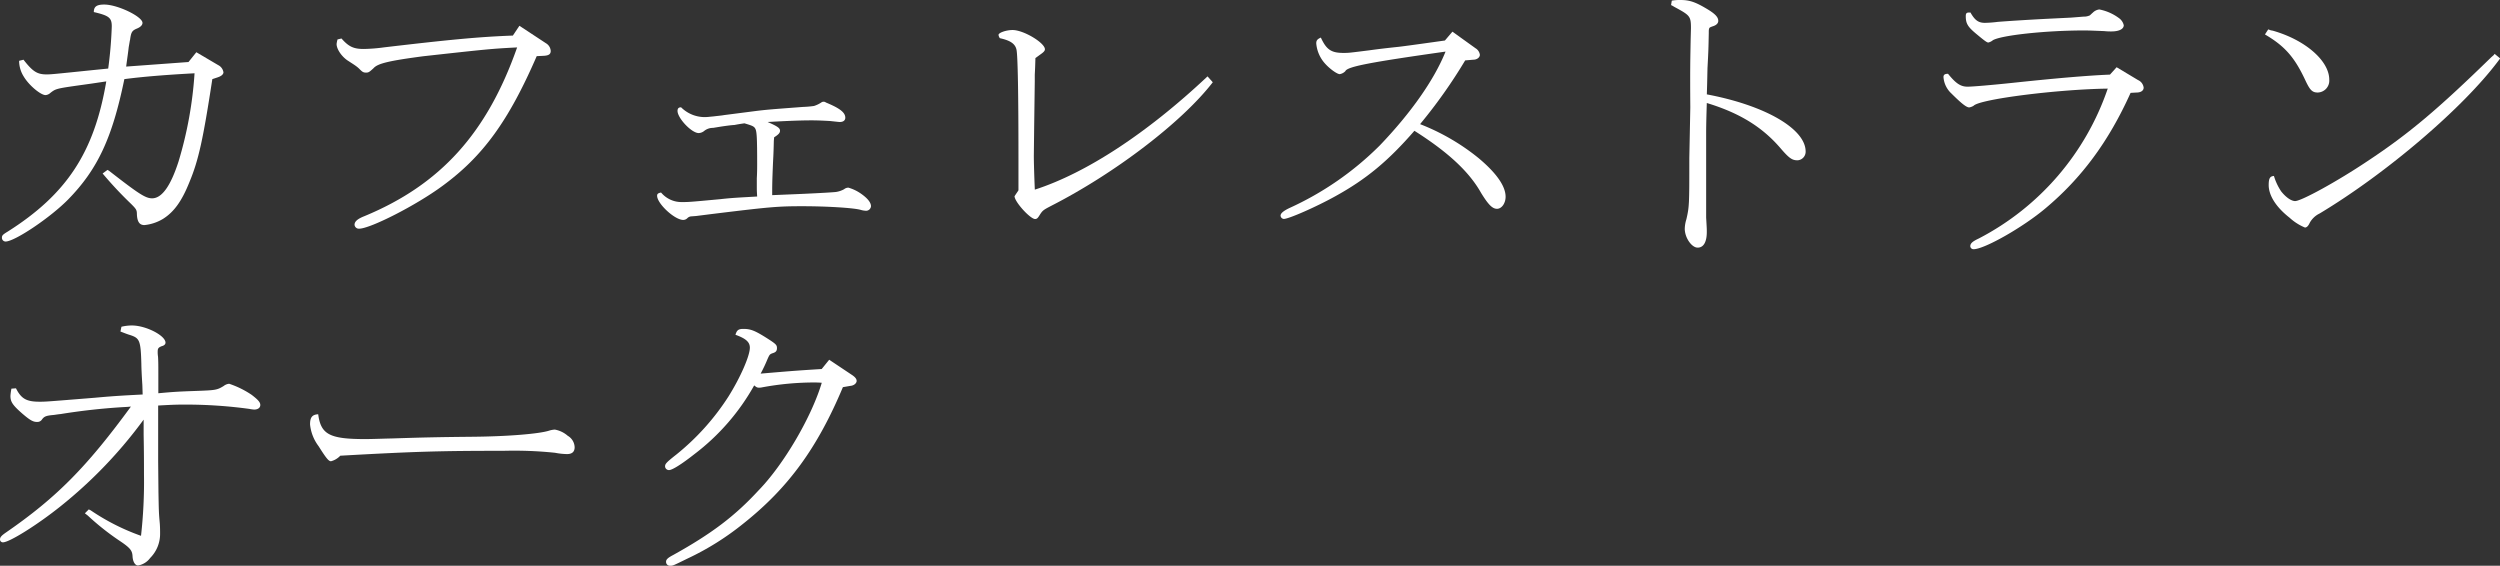 <svg id="Layer_1" data-name="Layer 1" xmlns="http://www.w3.org/2000/svg" viewBox="0 0 582.01 131.71"><rect x="0" y="0" width="582.01" height="131.71" fill="#333333" stroke="none"/><path d="M670.71,258c2.13,2.74,3.19,3.42,5.32,3.42,1.07,0,1.07,0,11.4-1.06l3-.3a96,96,0,0,0,.83-9.81c0-2-.61-2.51-4.18-3.34,0-1.29.69-1.75,2.43-1.75,3.12,0,8.9,2.81,8.9,4.26,0,.53-.46,1-1.37,1.36-1.07.46-1.29.84-1.52,2.59-.08.23-.15.83-.31,1.67-.15,1.37-.3,2.28-.6,4.56l14.51-1.06,1.83-2.28,5.09,3a2.24,2.24,0,0,1,1.22,1.67c0,.45-.46.91-1.45,1.21l-1.14.38c-2.13,13.91-3.19,18.85-5.32,23.95-1.82,4.56-3.65,7-6.15,8.58a10.34,10.34,0,0,1-4.34,1.45c-1.14,0-1.67-.76-1.75-2.51,0-1-.15-1.22-1.36-2.43a89.11,89.11,0,0,1-6.62-7.07l1.14-.84.38.23c6.84,5.32,8.44,6.39,10,6.39,2.28,0,4.33-2.89,6.16-8.59a91,91,0,0,0,3.72-20.52c-7.07.38-12.31.83-16.34,1.36-2.81,13.69-6.23,21-13.07,28-4.18,4.26-12.47,9.81-14.59,9.81a.86.86,0,0,1-.84-.91c0-.46.15-.69,1.29-1.37,13.83-8.74,20.22-18.55,23-35l-3.57.53-2.73.38c-5.4.76-5.48.83-6.69,1.75a1.89,1.89,0,0,1-1.14.53c-1.14,0-3.88-2.28-5.09-4.33a6.89,6.89,0,0,1-1.07-3.65Z" transform="translate(-665.24 -244.1)" fill="#fff"/><path d="M744.74,253.06c1.67,1.9,2.81,2.44,5.16,2.44a39.44,39.44,0,0,0,4.79-.38c14.9-1.75,21.89-2.44,29.95-2.74l1.52-2.28,6.23,4.1a2.23,2.23,0,0,1,1.06,1.75c0,.76-.45,1.07-1.59,1.14l-1.67.08c-6.54,15.05-12.47,23.26-21.89,30.17-6.16,4.56-16.88,10-19.46,10a1,1,0,0,1-1.06-.91c0-.76.68-1.37,2.28-2,17.78-7.37,28.57-19.38,35.57-39.29-6,.3-7.3.45-21.82,2.05-8,1.06-10.64,1.67-11.63,2.81-1,.91-1.14,1-1.74,1s-.84-.15-1.52-.84-1.6-1.21-2.51-1.82c-1.52-.91-2.81-2.74-2.81-4a6.31,6.31,0,0,1,.22-1.06Z" transform="translate(-665.24 -244.1)" fill="#fff"/><path d="M819.29,289.09a6.16,6.16,0,0,0,4.71,2.05c1.6,0,1.68,0,9-.68,2.73-.31,4.56-.38,8.51-.61-.08-1.29-.08-1.6-.08-2v-2.28c.08-1.29.08-2.58.08-3.26,0-5.93-.08-7.45-.38-8.14s-.84-.83-2.58-1.36c-1.07.15-1.9.3-2.28.38-1.07.07-2.06.22-3.12.37l-1.9.31a3.25,3.25,0,0,0-2.13.76,2.19,2.19,0,0,1-1.21.45c-1.68,0-4.94-3.49-4.94-5.16,0-.61.3-.84.83-.84a7.8,7.8,0,0,0,5.4,2.28,9.41,9.41,0,0,0,1.29-.08l.76-.07c1.29-.15,2.13-.23,2.51-.31l7.07-.91c3-.38,4.18-.45,11.4-1a22.66,22.66,0,0,0,2.51-.22,6.67,6.67,0,0,0,1.74-.84.88.88,0,0,1,.84-.08l.3.16c3.12,1.29,4.41,2.28,4.41,3.49,0,.61-.45,1-1.29,1-.15,0-.15,0-2.28-.23-1.29-.07-2.74-.15-4.26-.15-2.81,0-6.08.15-10.26.38,2.43,1.06,2.89,1.44,2.89,2.05,0,.46-.3.84-1.37,1.52l-.07.84c-.08,3.65-.15,3.95-.23,6-.15,3.8-.15,4.41-.15,6.62l5.55-.23c5.54-.23,9.19-.46,9.42-.53a5.53,5.53,0,0,0,1.75-.61,1.73,1.73,0,0,1,1-.38,9.81,9.81,0,0,1,3,1.44c1.52,1.07,2.28,2.05,2.28,2.89a1.15,1.15,0,0,1-1.14,1.06,5.14,5.14,0,0,1-1.29-.22c-1.67-.46-7.83-.84-13.53-.84s-7.53.15-21.13,1.82l-3.65.46-1.06.08a1.4,1.4,0,0,0-.91.38,1.36,1.36,0,0,1-1,.45c-2,0-6.08-3.8-6.08-5.62,0-.46.23-.61.91-.76Z" transform="translate(-665.24 -244.1)" fill="#fff"/><path d="M947.58,263.25c-7.14,9.27-22.8,21.2-37.54,28.73-1.9,1-2.06,1.06-2.82,2.28-.38.61-.6.83-1,.83-1.14,0-4.79-4-4.79-5.32l.91-1.36v-7.53c0-14.59-.15-23.86-.46-25.23s-1.44-2.13-3.87-2.66a1.67,1.67,0,0,1-.31-.76c0-.53,1.83-1.14,3.27-1.14,2.59,0,7.53,3,7.53,4.48,0,.38-.31.69-1.07,1.22l-1.14.83c-.07,2.36-.07,2.36-.15,3.88V263L906,273.43l-.08,6.92c0,1.37.08,4.41.23,7.9,12-3.87,26.15-13.15,40.21-26.37Z" transform="translate(-665.24 -244.1)" fill="#fff"/><path d="M1003.37,251.47l5.39,3.87a2.08,2.08,0,0,1,1,1.52c0,.61-.68,1.14-1.52,1.14l-1.9.16A119.12,119.12,0,0,1,995.84,273a50.93,50.93,0,0,1,13.61,7.9c4.18,3.5,6.3,6.54,6.3,9,0,1.52-.91,2.81-2,2.81s-2.05-1-3.72-3.72c-2.74-4.87-7.6-9.43-15.51-14.44-6.08,7-11.17,11.25-18.47,15.27-4.4,2.44-10.79,5.25-11.93,5.25a.82.82,0,0,1-.76-.76c0-.53.61-1.07,2-1.75A71.75,71.75,0,0,0,986.42,278c7.22-7.52,12.69-15.27,15.35-21.89-17.71,2.51-22.88,3.5-23.33,4.56a2.37,2.37,0,0,1-1.3.69c-.6,0-2.2-1.14-3.26-2.28a8,8,0,0,1-2.21-4.87c0-.68.23-1,1.07-1.36,1.29,2.81,2.43,3.57,5.24,3.57,1.22,0,1.22,0,6.08-.61,2.13-.3,4.18-.53,6.31-.76.91-.08,3.72-.46,11.25-1.52Z" transform="translate(-665.24 -244.1)" fill="#fff"/><path d="M1054.44,244.25a11,11,0,0,1,2-.15c2.13,0,3.5.45,6.39,2.2,1.74,1.06,2.43,1.82,2.43,2.66,0,.61-.53,1.06-1.37,1.29-.61.23-.76.31-.76.61-.08.08-.08.38-.08,1-.07,3.49-.07,3.87-.3,8.13l-.08,3.65-.07,2.43c13.68,2.58,23,8.06,23,13.3a2,2,0,0,1-1.9,2.05c-1.29,0-2-.53-4.11-3-4.25-4.87-9.5-8.06-17-10.34-.15,5-.15,6.08-.15,7.15v19.53c.15,2.58.15,2.58.15,3.34,0,2.36-.76,3.65-2.13,3.65s-3-2.28-3-4.41a7.88,7.88,0,0,1,.38-2.2c.68-3,.68-3.42.68-14.21l.23-11.78c-.07-9.58,0-10.95.08-15.81l.07-2.66c0-2.81-.22-3-3.8-4.94l-.53-.31-.3-.15Z" transform="translate(-665.24 -244.1)" fill="#fff"/><path d="M1158,259.75l5,3a2.19,2.19,0,0,1,1.29,1.75c0,.68-.61,1.14-1.67,1.14l-1.37.08c-5.1,11.32-11.4,19.83-19.84,26.9-5.24,4.41-14.21,9.5-16.72,9.5a.75.75,0,0,1-.76-.68c0-.69.53-1.14,2-1.83a61.75,61.75,0,0,0,30-34.88c-11.48.15-29.8,2.43-31.24,4a2.94,2.94,0,0,1-1,.38c-.68,0-1.9-1-4.18-3.27a5.76,5.76,0,0,1-1.82-3.8c0-.53.3-.76,1.06-.76,1.9,2.35,3,3,4.56,3,1.14,0,5.63-.38,10.64-.91,10.11-1.07,17.18-1.68,22.5-1.9Zm-34-12.69c1,1.75,1.82,2.36,3.34,2.36a27.46,27.46,0,0,0,3-.23c3-.23,6.69-.46,11-.69l6.08-.3,2.89-.23a3.15,3.15,0,0,0,1.3-.23c.15,0,.38-.3.83-.68a2.6,2.6,0,0,1,1.52-.76,11.18,11.18,0,0,1,4.56,2,2.79,2.79,0,0,1,1.14,1.67c0,.92-1.14,1.45-2.89,1.45a14.66,14.66,0,0,1-1.67-.08c-1.82-.07-3.49-.15-4.64-.15-9.12,0-19.38,1.14-21.28,2.28a2.51,2.51,0,0,1-1.06.53c-.3,0-.84-.38-2.66-1.9-2.13-1.75-2.58-2.51-2.58-4.25,0-.69.22-.84.83-.84h.31Z" transform="translate(-665.24 -244.1)" fill="#fff"/><path d="M1193.29,250.94l.61.22.45.08c7.53,2.13,13.15,7,13.15,11.4a2.77,2.77,0,0,1-2.66,3c-1.29,0-1.82-.53-2.89-2.81-2.51-5.39-4.79-8-9.42-10.71Zm54,6.76-.46.61c-8.2,10.94-26,26.14-41.57,35.49a5.22,5.22,0,0,0-2.28,2.13c-.38.84-.76,1.14-1.14,1.14a12.05,12.05,0,0,1-3.57-2.28c-3.12-2.43-4.87-5.17-4.87-7.6,0-1.6.31-2.05,1.22-2.13a13.17,13.17,0,0,0,1.67,3.57c1.07,1.37,2.36,2.28,3.27,2.28,1.44,0,9.88-4.63,16.8-9.27,9.65-6.38,16.41-12.08,28.88-24.24l.53-.46.23-.3Z" transform="translate(-665.24 -244.1)" fill="#fff"/><path d="M693.51,320.17a10.43,10.43,0,0,1,2.43-.3c3.27,0,7.83,2.35,7.83,4,0,.38-.3.68-.91.83-.76.31-.91.53-.91,1.29a6.62,6.62,0,0,0,.08,1.14c.07,1.07.07,2.21.07,3.88v4.64c3.42-.31,4.26-.38,8.82-.54s4.86-.22,6.38-1.14a2.42,2.42,0,0,1,1.29-.53,21.52,21.52,0,0,1,5.25,2.59c1.37,1.06,2,1.67,2,2.35s-.6,1.07-1.44,1.07a9.13,9.13,0,0,1-1.14-.16,109.36,109.36,0,0,0-14.74-1c-1.75,0-2.66,0-6.46.22v12.92l.07,7.3c.08,4.26.08,4.71.31,7.22.07.91.07,1.75.07,2.43A7.92,7.92,0,0,1,700.2,374a4.46,4.46,0,0,1-2.81,1.75c-.68,0-1.22-.84-1.29-2.13s-.46-1.9-2.82-3.49a59.21,59.21,0,0,1-7.6-6l-.68-.53.91-.91.46.23a51.17,51.17,0,0,0,11.7,5.92,112.46,112.46,0,0,0,.69-14.28c0-2.28,0-5.25-.08-9.2v-3.57a105.87,105.87,0,0,1-19.3,20.14c-5.4,4.33-11.94,8.43-13.46,8.43a.67.67,0,0,1-.68-.68c0-.53.38-.91,1.37-1.6,11.78-8.13,18.77-15.2,29.11-29.33l-.76.07a146.22,146.22,0,0,0-15.58,1.67c-.84.08-1.6.23-1.83.23-1.52.15-2,.31-2.51,1a1.29,1.29,0,0,1-1.21.61c-.91,0-1.67-.46-3.35-1.9-2.35-2.05-2.81-2.81-2.81-4.18a13.15,13.15,0,0,1,.23-1.67l1.06-.08c1.22,2.43,2.44,3.12,5.48,3.12,1.44,0,1.44,0,12.84-.92,4.94-.45,6.92-.53,11.17-.76l-.07-2.2c-.16-2.43-.23-4.26-.23-4.86-.15-5.63-.38-6.08-2.81-6.84-.54-.16-1.67-.61-2.06-.76Z" transform="translate(-665.24 -244.1)" fill="#fff"/><path d="M742.3,351.48c-.53,0-1.06-.6-2.88-3.49a10.06,10.06,0,0,1-2-5.09c0-1.68.53-2.28,1.9-2.36.61,4.71,2.66,5.78,10.94,5.78,1.37,0,3.42-.08,6.31-.15,7.22-.23,10.49-.31,18.62-.39,8.29-.07,15.66-.68,17.94-1.44a5.24,5.24,0,0,1,1.29-.23,6.28,6.28,0,0,1,3,1.45,3.2,3.2,0,0,1,1.6,2.66c0,1.06-.61,1.59-1.75,1.59a15.58,15.58,0,0,1-2.81-.3,91.64,91.64,0,0,0-12-.46c-14.75,0-20.52.16-38,1.14A4.54,4.54,0,0,1,742.3,351.48Z" transform="translate(-665.24 -244.1)" fill="#fff"/><path d="M858.28,327.85l5.47,3.65c.61.45.92.83.92,1.29s-.54,1.06-1.45,1.14l-1.75.3c-5.93,14.14-12.69,23.41-23.1,31.7a63.69,63.69,0,0,1-13.07,8.2c-3.42,1.68-3.42,1.68-4,1.68a.9.9,0,0,1-1-.92c0-.53.38-.91,1.67-1.59,8.89-4.94,14.29-9,19.83-15,5.93-6.08,12.39-17.18,14.75-25.09-.84-.07-1.6-.07-1.82-.07a66.72,66.72,0,0,0-12.09,1.14,3.06,3.06,0,0,1-.76.07c-.38,0-.61-.15-1.06-.53a51.83,51.83,0,0,1-13.91,16c-3,2.36-5.17,3.72-5.93,3.72a.91.91,0,0,1-.91-.83c0-.61.23-.91,2.66-2.82a56.35,56.35,0,0,0,12.08-13.45c2.81-4.48,5-9.5,5-11.4,0-1.29-.91-2.13-3.35-3,.31-1.07.69-1.37,1.83-1.37,1.67,0,2.66.38,5.32,2.05,2.28,1.45,2.51,1.67,2.51,2.43s-.38,1-1.14,1.22c-.54.23-.61.3-1.14,1.52a34.58,34.58,0,0,1-1.52,3.19l.83-.07c7.15-.61,8.44-.69,13.38-1Z" transform="translate(-665.24 -244.1)" fill="#fff"/></svg>